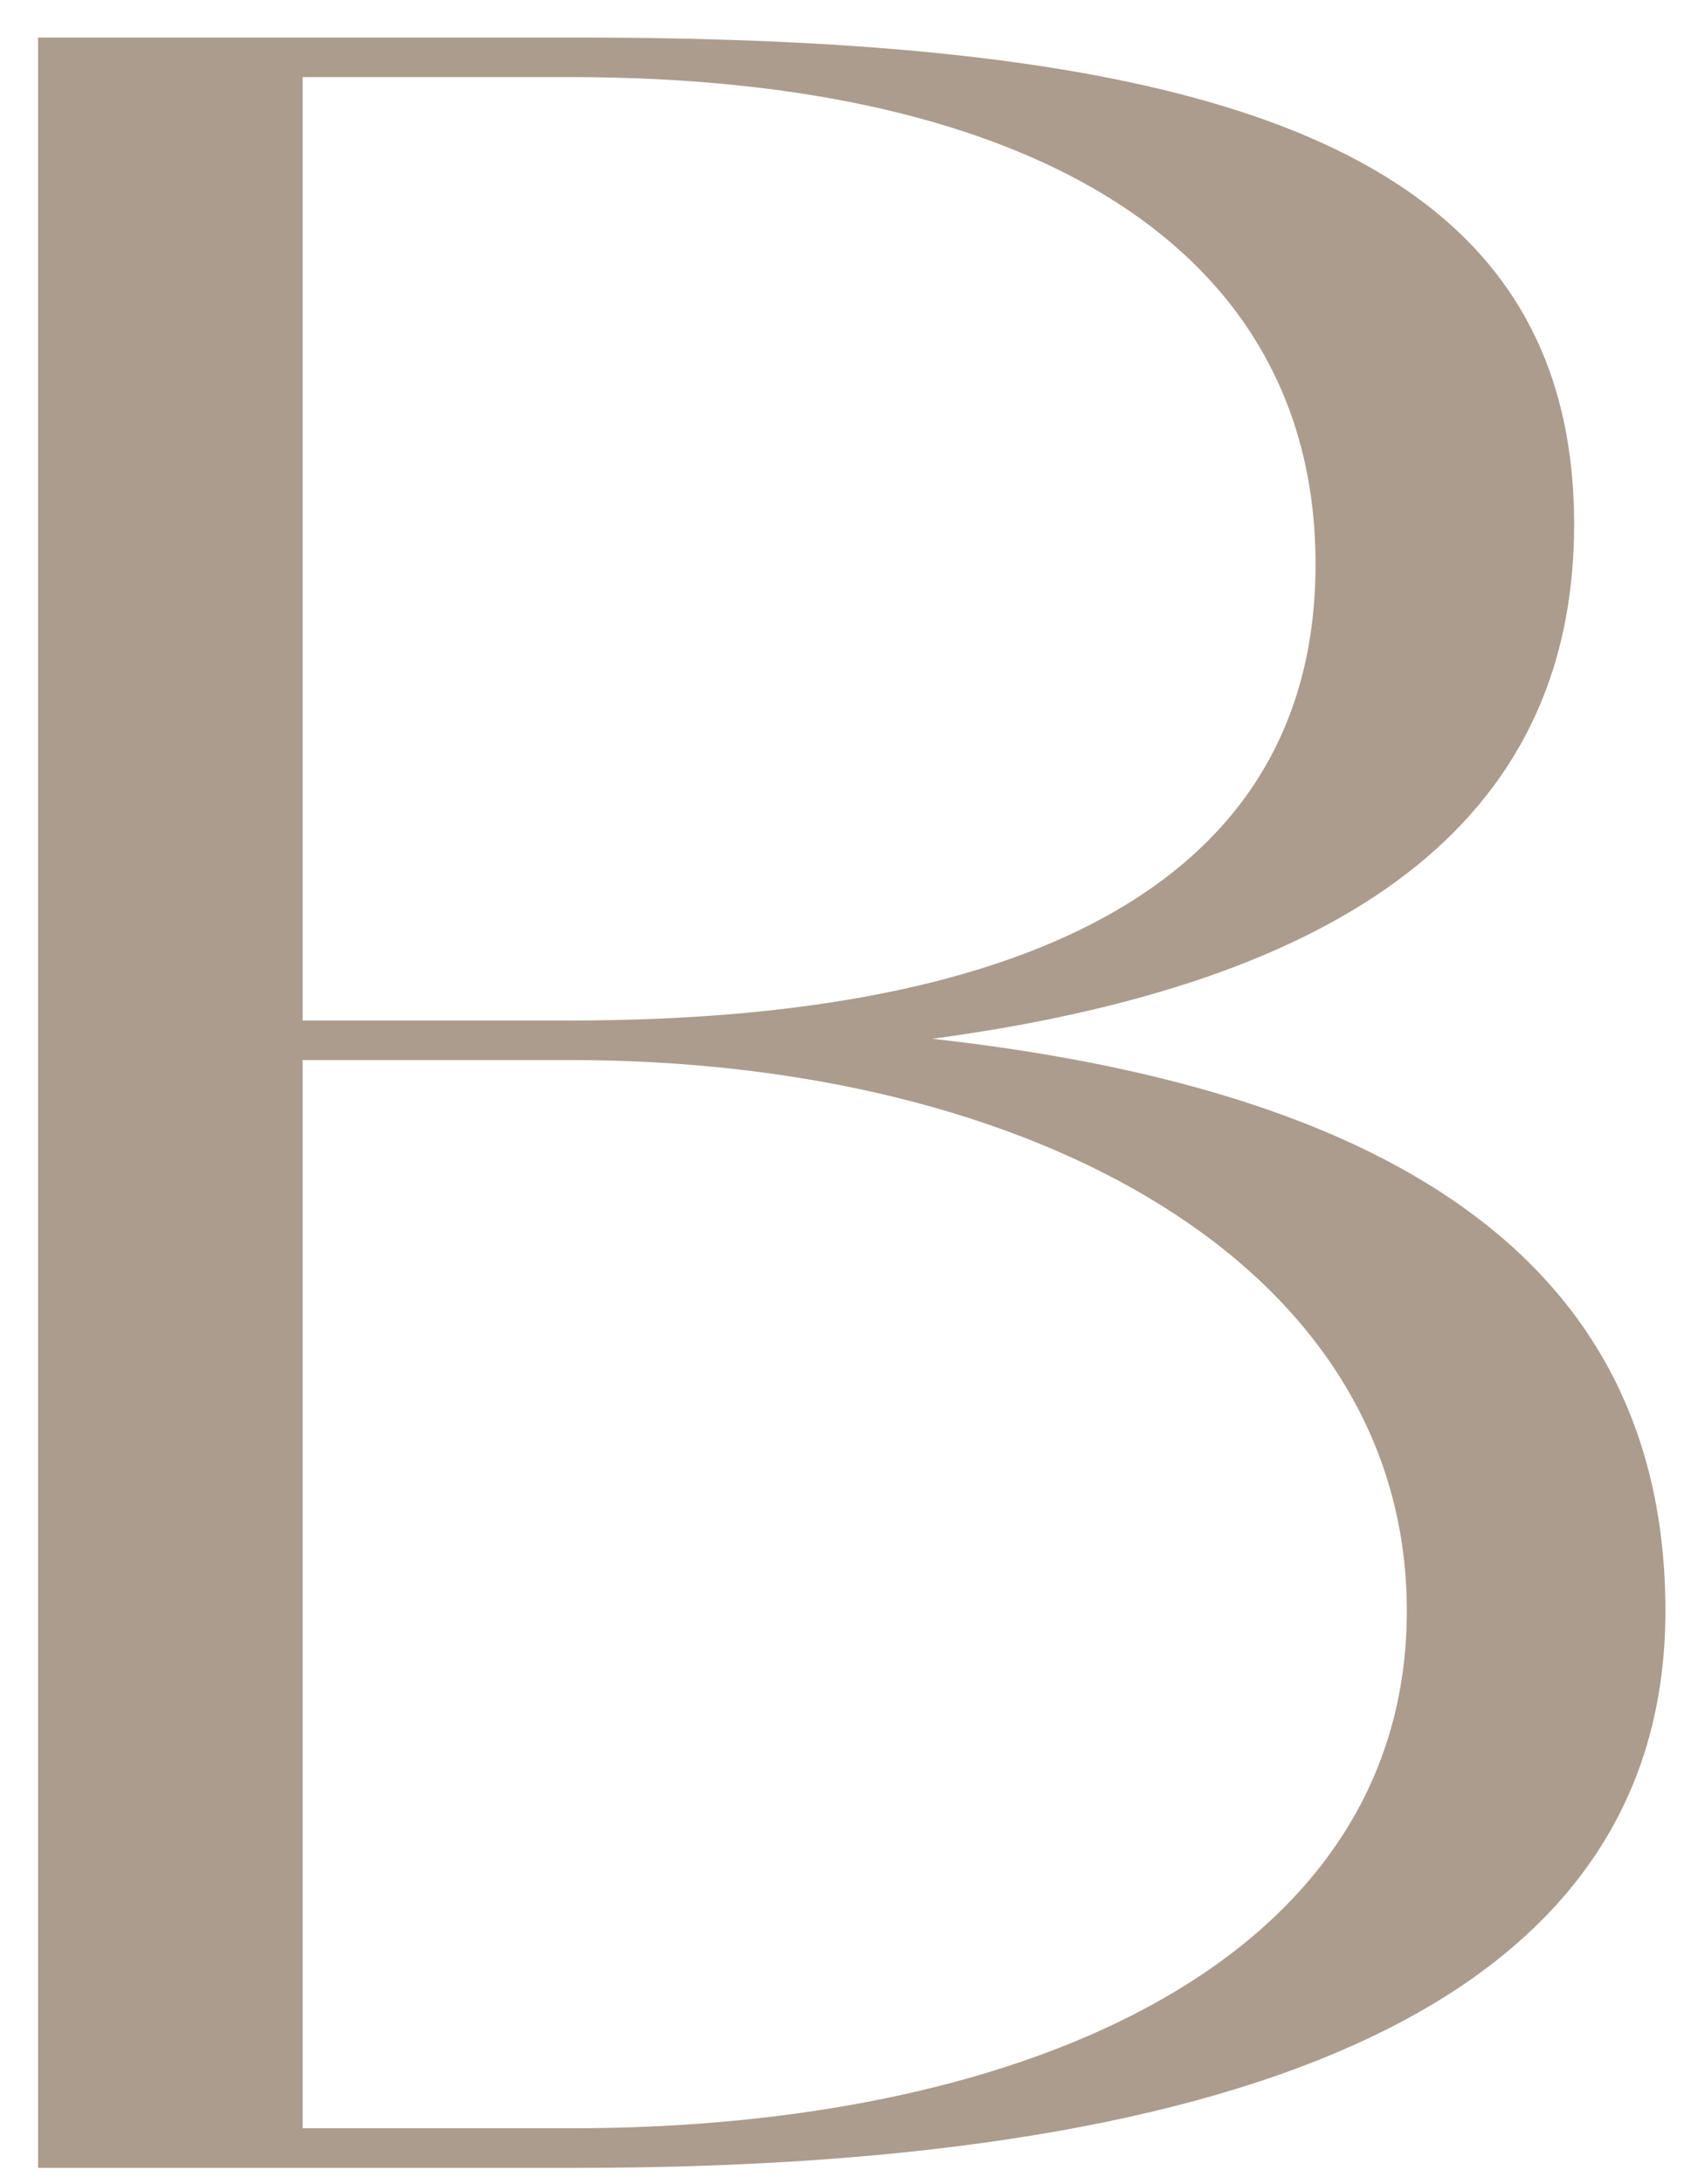 <svg width="21" height="27" viewBox="0 0 21 27" fill="none" xmlns="http://www.w3.org/2000/svg">
<path d="M3.743 13.104V26.309H7.054C12.809 26.309 17.399 24.164 17.399 19.913C17.399 15.663 12.809 13.104 7.054 13.104H3.743ZM3.743 12.615H7.054C12.809 12.615 16.27 10.847 16.27 6.973C16.27 3.098 12.809 0.953 7.054 0.953H3.743V12.615ZM0.471 26.798V0.464H7.129C14.841 0.464 19.468 1.744 19.468 6.484C19.468 10.208 16.571 12.164 11.53 12.841C16.948 13.443 20.597 15.437 20.597 19.913C20.597 25.03 14.841 26.798 7.129 26.798H0.471Z" fill="#AC9C8D"/>
</svg>
